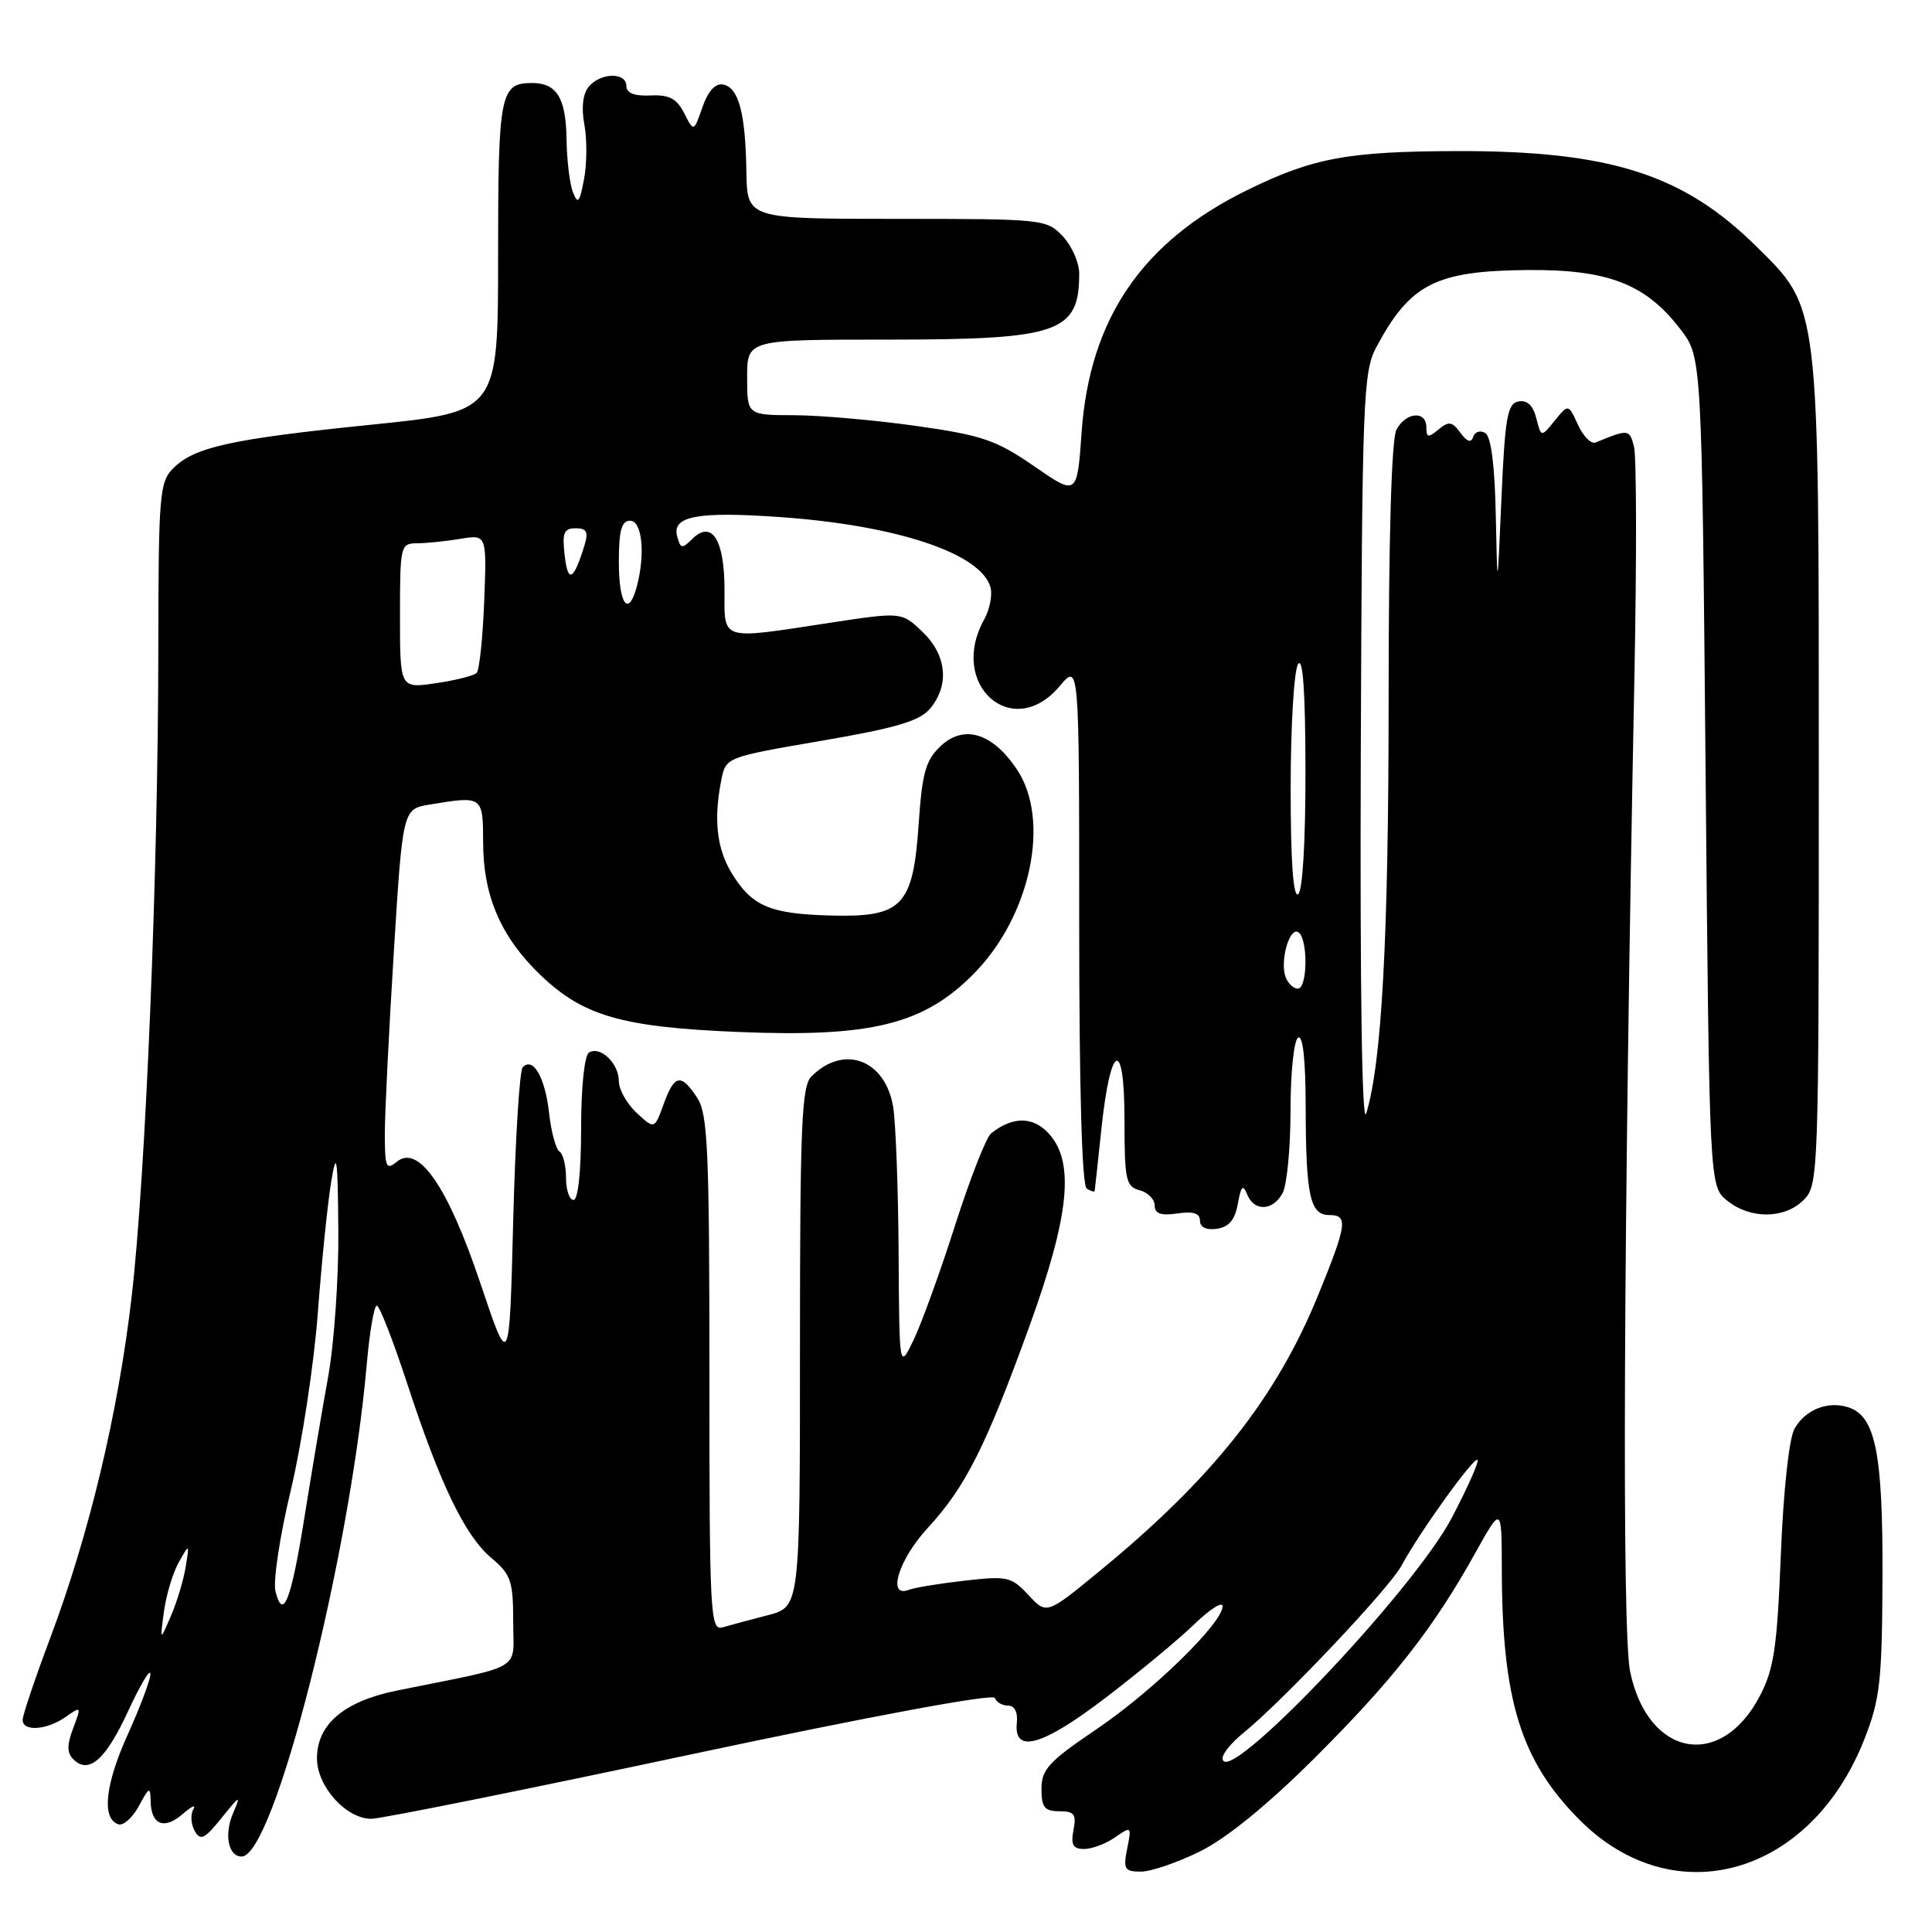 <?xml version="1.0" encoding="UTF-8" standalone="no"?>
<!DOCTYPE svg PUBLIC "-//W3C//DTD SVG 1.1//EN" "http://www.w3.org/Graphics/SVG/1.1/DTD/svg11.dtd" >
<svg xmlns="http://www.w3.org/2000/svg" xmlns:xlink="http://www.w3.org/1999/xlink" version="1.1" viewBox="0 0 256 256">
 <g >
 <path fill="currentColor"
d=" M 159.05 245.30 C 162.52 243.58 167.99 239.13 174.09 233.05 C 184.48 222.71 189.90 215.81 195.43 205.87 C 198.98 199.50 198.98 199.50 199.00 208.00 C 199.03 225.35 201.54 233.38 209.35 241.19 C 221.85 253.69 239.94 248.54 247.04 230.45 C 249.12 225.16 249.38 222.79 249.44 209.00 C 249.50 192.54 248.51 187.61 244.89 186.47 C 242.17 185.60 239.19 186.80 237.78 189.32 C 237.06 190.59 236.31 197.52 235.97 206.00 C 235.48 218.28 235.06 221.15 233.19 224.72 C 228.03 234.61 218.35 232.80 216.00 221.50 C 214.89 216.16 215.12 162.81 216.57 89.56 C 216.87 74.19 216.85 60.54 216.52 59.22 C 215.92 56.85 215.80 56.83 211.43 58.63 C 210.84 58.88 209.79 57.82 209.09 56.29 C 207.82 53.51 207.82 53.51 206.01 55.74 C 204.21 57.96 204.21 57.96 203.57 55.42 C 203.14 53.72 202.36 52.98 201.21 53.19 C 199.74 53.48 199.42 55.27 198.95 66.01 C 198.41 78.50 198.41 78.50 198.20 68.31 C 198.07 61.70 197.58 57.86 196.81 57.38 C 196.15 56.98 195.43 57.20 195.21 57.88 C 194.93 58.72 194.40 58.56 193.51 57.34 C 192.41 55.85 191.97 55.78 190.61 56.91 C 189.24 58.04 189.00 58.00 189.00 56.62 C 189.00 54.37 186.29 54.59 185.04 56.93 C 184.38 58.16 184.00 71.22 184.00 92.47 C 184.00 124.16 183.10 140.78 181.03 147.55 C 180.47 149.38 180.20 131.32 180.31 100.00 C 180.49 52.78 180.62 49.27 182.37 46.00 C 186.85 37.62 190.22 35.90 202.33 35.78 C 213.07 35.68 218.08 37.62 222.69 43.66 C 225.50 47.34 225.50 47.34 226.00 102.26 C 226.50 157.18 226.50 157.18 228.86 159.09 C 231.92 161.57 236.47 161.53 239.00 159.00 C 240.95 157.05 241.00 155.67 241.00 102.68 C 241.00 39.62 241.16 40.99 232.67 32.60 C 223.04 23.09 213.30 19.99 193.20 20.02 C 178.59 20.05 173.95 20.91 165.18 25.23 C 151.33 32.05 144.38 42.24 143.32 57.29 C 142.72 65.71 142.72 65.71 137.03 61.78 C 132.00 58.31 130.17 57.68 121.42 56.44 C 115.96 55.67 108.69 55.03 105.25 55.02 C 99.00 55.00 99.00 55.00 99.00 50.00 C 99.00 45.00 99.00 45.00 117.55 45.00 C 140.35 45.00 143.00 44.09 143.00 36.23 C 143.00 34.80 142.02 32.59 140.83 31.31 C 138.69 29.05 138.26 29.00 118.83 29.00 C 99.00 29.00 99.00 29.00 98.90 22.75 C 98.78 14.98 97.88 11.60 95.82 11.20 C 94.79 11.00 93.83 12.05 93.08 14.20 C 91.93 17.50 91.93 17.50 90.66 15.00 C 89.67 13.06 88.67 12.53 86.19 12.65 C 84.06 12.75 83.00 12.33 83.00 11.40 C 83.00 9.54 79.57 9.61 78.01 11.49 C 77.23 12.43 77.01 14.26 77.43 16.49 C 77.79 18.42 77.78 21.68 77.39 23.73 C 76.81 26.84 76.56 27.13 75.92 25.48 C 75.49 24.39 75.11 21.23 75.07 18.45 C 74.99 12.98 73.78 11.00 70.50 11.00 C 66.27 11.00 66.00 12.38 66.00 33.98 C 66.00 54.56 66.00 54.56 49.25 56.27 C 30.59 58.17 25.77 59.23 22.94 62.06 C 21.14 63.86 21.00 65.59 20.98 85.75 C 20.96 115.53 19.31 155.75 17.44 171.86 C 15.66 187.22 11.82 203.31 6.62 217.14 C 4.63 222.44 3.00 227.28 3.00 227.89 C 3.00 229.48 6.18 229.26 8.69 227.51 C 10.77 226.04 10.80 226.08 9.70 228.99 C 8.86 231.21 8.86 232.26 9.72 233.12 C 11.75 235.15 14.01 233.17 16.96 226.77 C 18.55 223.32 19.89 221.07 19.93 221.77 C 19.97 222.47 18.63 226.06 16.96 229.76 C 13.92 236.45 13.44 241.00 15.69 241.73 C 16.34 241.95 17.56 240.86 18.40 239.31 C 19.78 236.75 19.92 236.69 19.96 238.69 C 20.02 241.81 21.78 242.50 24.23 240.35 C 25.39 239.33 26.02 239.06 25.62 239.74 C 25.22 240.43 25.30 241.71 25.79 242.59 C 26.56 243.96 27.10 243.70 29.39 240.85 C 31.79 237.86 31.95 237.79 30.91 240.19 C 29.66 243.05 30.23 246.00 32.02 246.00 C 36.30 246.00 46.34 206.48 48.60 180.75 C 48.97 176.49 49.57 173.00 49.93 173.00 C 50.28 173.00 52.08 177.61 53.93 183.25 C 58.33 196.70 61.60 203.49 65.12 206.45 C 67.70 208.62 68.00 209.49 68.00 214.85 C 68.00 221.56 69.72 220.54 52.60 224.01 C 45.58 225.43 42.00 228.47 42.00 233.00 C 42.00 236.71 45.86 241.00 49.20 241.00 C 50.47 241.00 69.50 237.17 91.50 232.48 C 115.42 227.39 131.63 224.38 131.83 224.99 C 132.01 225.54 132.80 226.00 133.57 226.00 C 134.43 226.00 134.88 226.87 134.74 228.25 C 134.29 232.45 138.09 231.39 146.50 224.96 C 150.90 221.60 156.19 217.22 158.25 215.22 C 160.31 213.23 162.00 212.15 162.00 212.84 C 162.00 215.06 152.69 224.14 145.25 229.16 C 138.98 233.40 138.00 234.46 138.00 237.03 C 138.00 239.48 138.41 240.00 140.36 240.00 C 142.34 240.00 142.65 240.40 142.24 242.50 C 141.87 244.45 142.18 245.00 143.66 245.00 C 144.70 245.00 146.55 244.30 147.76 243.45 C 149.92 241.95 149.95 241.98 149.36 244.95 C 148.81 247.68 149.01 248.00 151.18 248.00 C 152.51 248.00 156.06 246.78 159.05 245.30 Z  M 162.00 232.96 C 162.00 232.35 163.22 230.87 164.70 229.67 C 169.80 225.56 184.06 210.50 185.68 207.50 C 188.11 203.00 195.31 192.98 195.78 193.44 C 196.00 193.67 194.47 197.11 192.38 201.10 C 187.20 210.96 162.00 237.38 162.00 232.96 Z  M 21.73 213.50 C 22.03 211.30 22.92 208.38 23.69 207.00 C 25.11 204.50 25.11 204.50 24.60 207.64 C 24.32 209.37 23.44 212.30 22.64 214.14 C 21.19 217.50 21.19 217.50 21.73 213.50 Z  M 94.00 182.03 C 94.00 152.32 93.79 147.61 92.38 145.46 C 90.24 142.19 89.36 142.35 87.93 146.32 C 86.72 149.65 86.72 149.65 84.36 147.46 C 83.06 146.26 82.00 144.36 82.00 143.26 C 82.00 140.89 79.54 138.55 78.04 139.47 C 77.44 139.85 77.00 144.08 77.00 149.56 C 77.00 155.19 76.60 159.00 76.00 159.00 C 75.45 159.00 75.00 157.68 75.00 156.06 C 75.00 154.44 74.61 152.88 74.13 152.58 C 73.66 152.29 73.03 149.97 72.75 147.44 C 72.22 142.74 70.65 140.02 69.27 141.40 C 68.84 141.82 68.28 151.01 68.00 161.83 C 67.50 181.50 67.50 181.50 63.64 170.00 C 59.34 157.20 55.44 151.56 52.56 153.95 C 51.18 155.09 51.00 154.67 50.99 150.37 C 50.98 147.69 51.52 136.88 52.17 126.35 C 53.36 107.20 53.36 107.20 56.93 106.61 C 64.00 105.44 64.00 105.44 64.02 111.75 C 64.05 118.79 66.41 124.20 71.63 129.21 C 77.29 134.63 82.40 136.10 97.77 136.74 C 115.41 137.47 122.35 135.76 128.98 129.08 C 136.57 121.42 139.27 108.66 134.72 101.91 C 131.49 97.11 127.72 95.97 124.65 98.85 C 122.66 100.73 122.19 102.36 121.73 109.18 C 120.98 120.11 119.57 121.57 110.01 121.31 C 101.98 121.09 99.63 120.07 96.95 115.69 C 94.96 112.43 94.54 108.55 95.59 103.29 C 96.18 100.35 96.25 100.32 108.84 98.16 C 118.81 96.45 121.87 95.54 123.25 93.88 C 125.84 90.77 125.44 86.80 122.24 83.73 C 119.47 81.08 119.47 81.08 109.99 82.52 C 95.23 84.77 96.00 85.01 96.00 78.12 C 96.00 71.48 94.31 68.84 91.71 71.43 C 90.38 72.76 90.16 72.72 89.72 71.04 C 89.02 68.38 92.46 67.74 103.42 68.52 C 118.90 69.61 130.08 73.36 131.25 77.86 C 131.52 78.87 131.13 80.78 130.40 82.10 C 125.60 90.76 134.18 98.33 140.41 90.92 C 143.00 87.85 143.00 87.85 143.00 122.36 C 143.00 144.30 143.36 157.11 144.00 157.50 C 144.55 157.84 145.02 157.98 145.05 157.81 C 145.08 157.64 145.48 153.98 145.93 149.68 C 147.14 138.14 149.00 137.36 149.00 148.39 C 149.00 156.35 149.19 157.24 151.00 157.71 C 152.10 158.00 153.00 158.91 153.00 159.73 C 153.00 160.82 153.81 161.11 156.00 160.79 C 158.11 160.48 159.00 160.76 159.00 161.74 C 159.00 162.62 159.84 163.02 161.24 162.82 C 162.84 162.59 163.64 161.64 164.02 159.50 C 164.44 157.15 164.70 156.88 165.25 158.25 C 166.16 160.57 168.68 160.48 169.96 158.07 C 170.53 157.00 171.00 152.08 171.00 147.12 C 171.00 142.17 171.45 137.84 172.00 137.50 C 172.64 137.10 173.00 140.41 173.01 146.69 C 173.03 158.42 173.59 161.00 176.12 161.00 C 178.66 161.00 178.50 162.19 174.71 171.50 C 169.13 185.22 160.68 195.90 145.59 208.27 C 138.68 213.94 138.68 213.94 136.27 211.35 C 134.03 208.93 133.47 208.80 127.87 209.44 C 124.57 209.81 121.22 210.36 120.43 210.66 C 117.49 211.80 119.05 206.67 122.94 202.45 C 127.92 197.05 130.62 191.69 136.39 175.77 C 141.74 161.00 142.44 153.92 138.92 150.15 C 136.84 147.91 134.15 147.93 131.32 150.18 C 130.68 150.70 128.54 156.16 126.57 162.31 C 124.61 168.47 122.13 175.30 121.08 177.50 C 119.16 181.50 119.16 181.50 119.07 166.00 C 119.02 157.47 118.69 148.78 118.35 146.68 C 117.31 140.39 111.80 138.34 107.51 142.64 C 106.22 143.92 106.00 149.24 106.00 178.53 C 106.00 212.92 106.00 212.92 101.75 214.02 C 99.41 214.62 96.71 215.35 95.75 215.63 C 94.11 216.10 94.00 214.04 94.00 182.03 Z  M 36.50 210.86 C 36.17 209.53 37.08 203.50 38.53 197.47 C 39.97 191.44 41.59 180.88 42.11 174.00 C 42.63 167.12 43.43 159.25 43.90 156.50 C 44.60 152.28 44.75 153.30 44.83 163.00 C 44.89 169.32 44.27 178.10 43.47 182.50 C 42.67 186.90 41.27 195.22 40.35 201.00 C 38.58 212.09 37.50 214.85 36.50 210.86 Z  M 170.36 129.50 C 169.56 127.41 170.85 122.79 172.03 123.52 C 173.33 124.32 173.28 131.00 171.97 131.00 C 171.40 131.00 170.68 130.32 170.36 129.50 Z  M 171.02 104.31 C 171.02 96.16 171.47 88.83 172.00 88.00 C 172.65 87.00 172.97 91.69 172.98 102.19 C 172.99 111.59 172.60 118.13 172.00 118.50 C 171.35 118.90 171.01 113.93 171.02 104.31 Z  M 53.00 81.61 C 53.00 72.31 53.07 72.00 55.25 71.99 C 56.49 71.98 59.08 71.72 61.00 71.40 C 64.50 70.82 64.50 70.82 64.16 79.66 C 63.97 84.52 63.52 88.80 63.16 89.17 C 62.80 89.53 60.36 90.15 57.75 90.53 C 53.00 91.23 53.00 91.23 53.00 81.61 Z  M 82.00 74.50 C 82.00 70.28 82.35 69.00 83.50 69.00 C 85.09 69.00 85.53 73.43 84.37 77.75 C 83.27 81.84 82.00 80.09 82.00 74.50 Z  M 74.83 73.65 C 74.47 70.60 74.71 70.00 76.27 70.00 C 77.74 70.00 77.99 70.47 77.45 72.25 C 76.01 76.94 75.26 77.34 74.83 73.65 Z "/>
</g>
</svg>